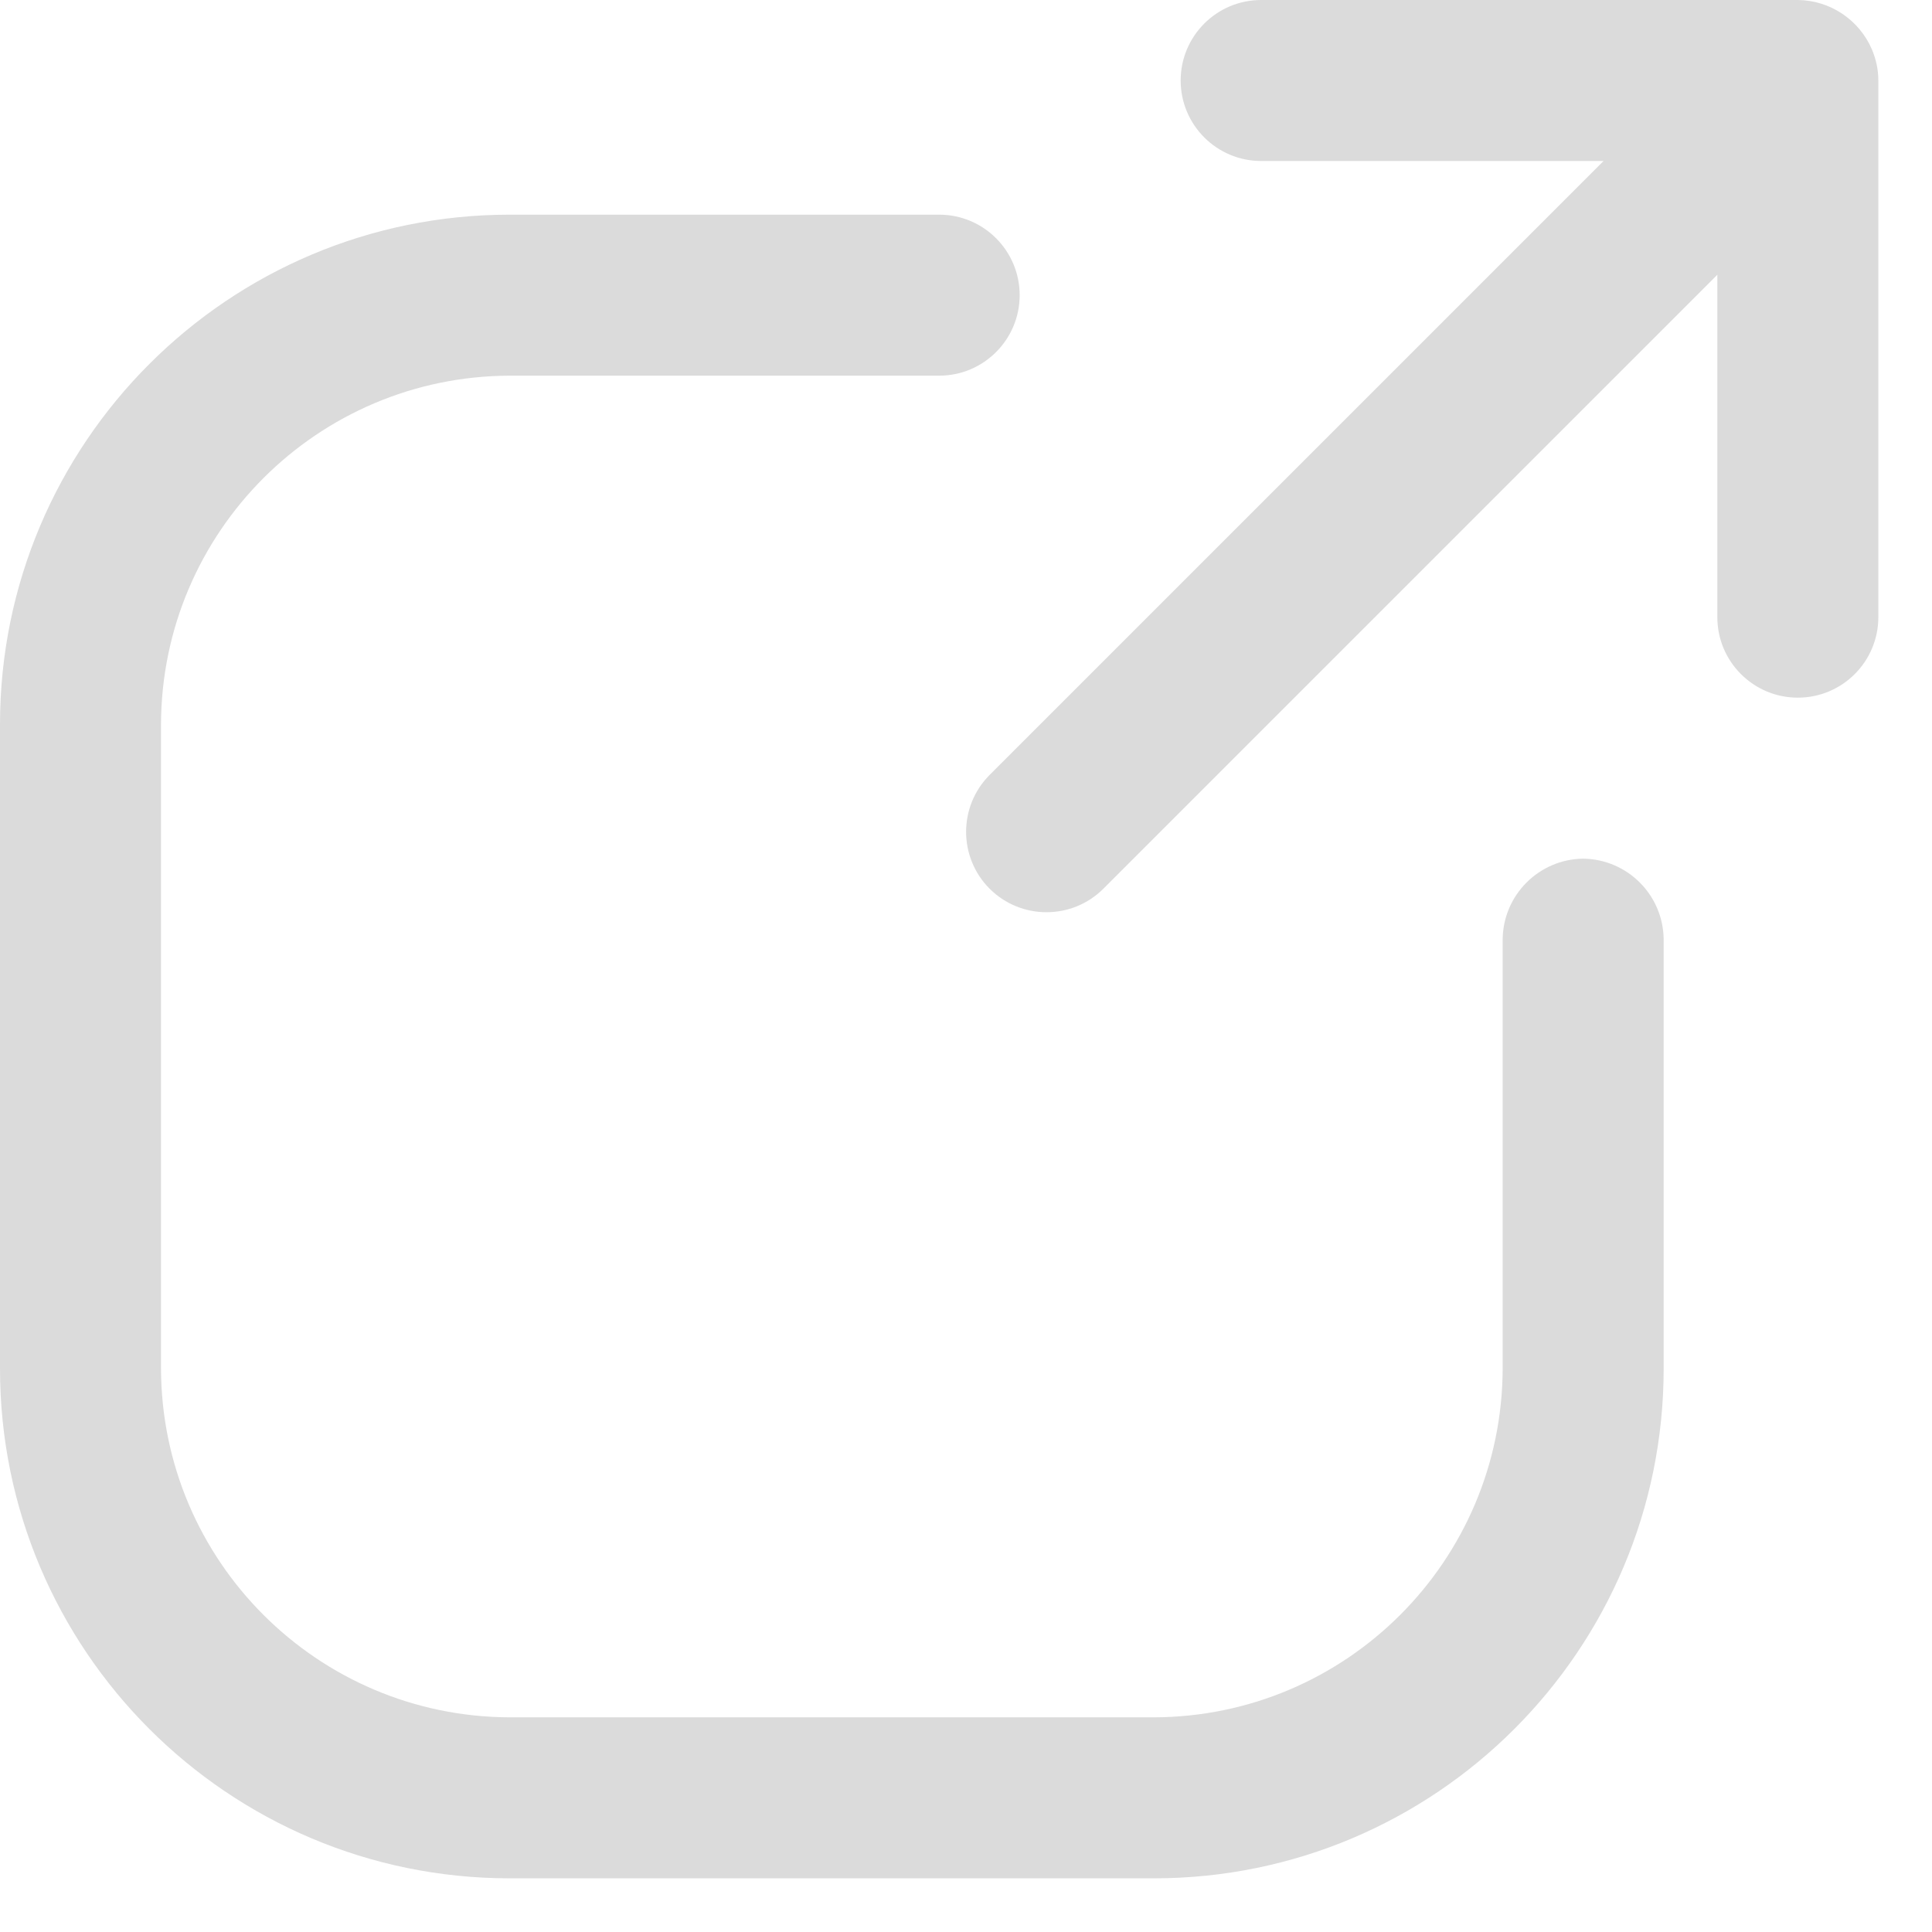<svg xmlns="http://www.w3.org/2000/svg" width="18" height="18" viewBox="0 0 18 18" fill="none">
<path d="M17.44 0.46C17.321 0.184 17.051 0.003 16.75 0H11.75C11.336 1.23445e-08 11 0.336 11 0.75C11 1.164 11.336 1.5 11.75 1.5H14.94L9.22 7.22C8.928 7.513 8.928 7.987 9.22 8.28C9.513 8.572 9.987 8.572 10.28 8.28L16 2.56V5.75C16 6.164 16.336 6.5 16.75 6.5C17.164 6.5 17.5 6.164 17.5 5.75V0.75C17.5 0.65 17.479 0.552 17.44 0.46Z" fill="#DBDBDB"/>
<path d="M14.75 8C14.338 8.005 14.005 8.338 14 8.75V12.75C13.995 14.543 12.543 15.995 10.75 16H4.75C2.957 15.995 1.505 14.543 1.5 12.75V6.75C1.505 4.957 2.957 3.505 4.75 3.5H8.75C9.164 3.5 9.5 3.164 9.5 2.75C9.5 2.336 9.164 2 8.75 2H4.75C2.127 2 0 4.127 0 6.75V12.75C0 15.373 2.127 17.5 4.75 17.5H10.75C13.373 17.5 15.5 15.373 15.5 12.75V8.75C15.495 8.338 15.162 8.005 14.75 8Z" fill="#DBDBDB"/>
</svg>